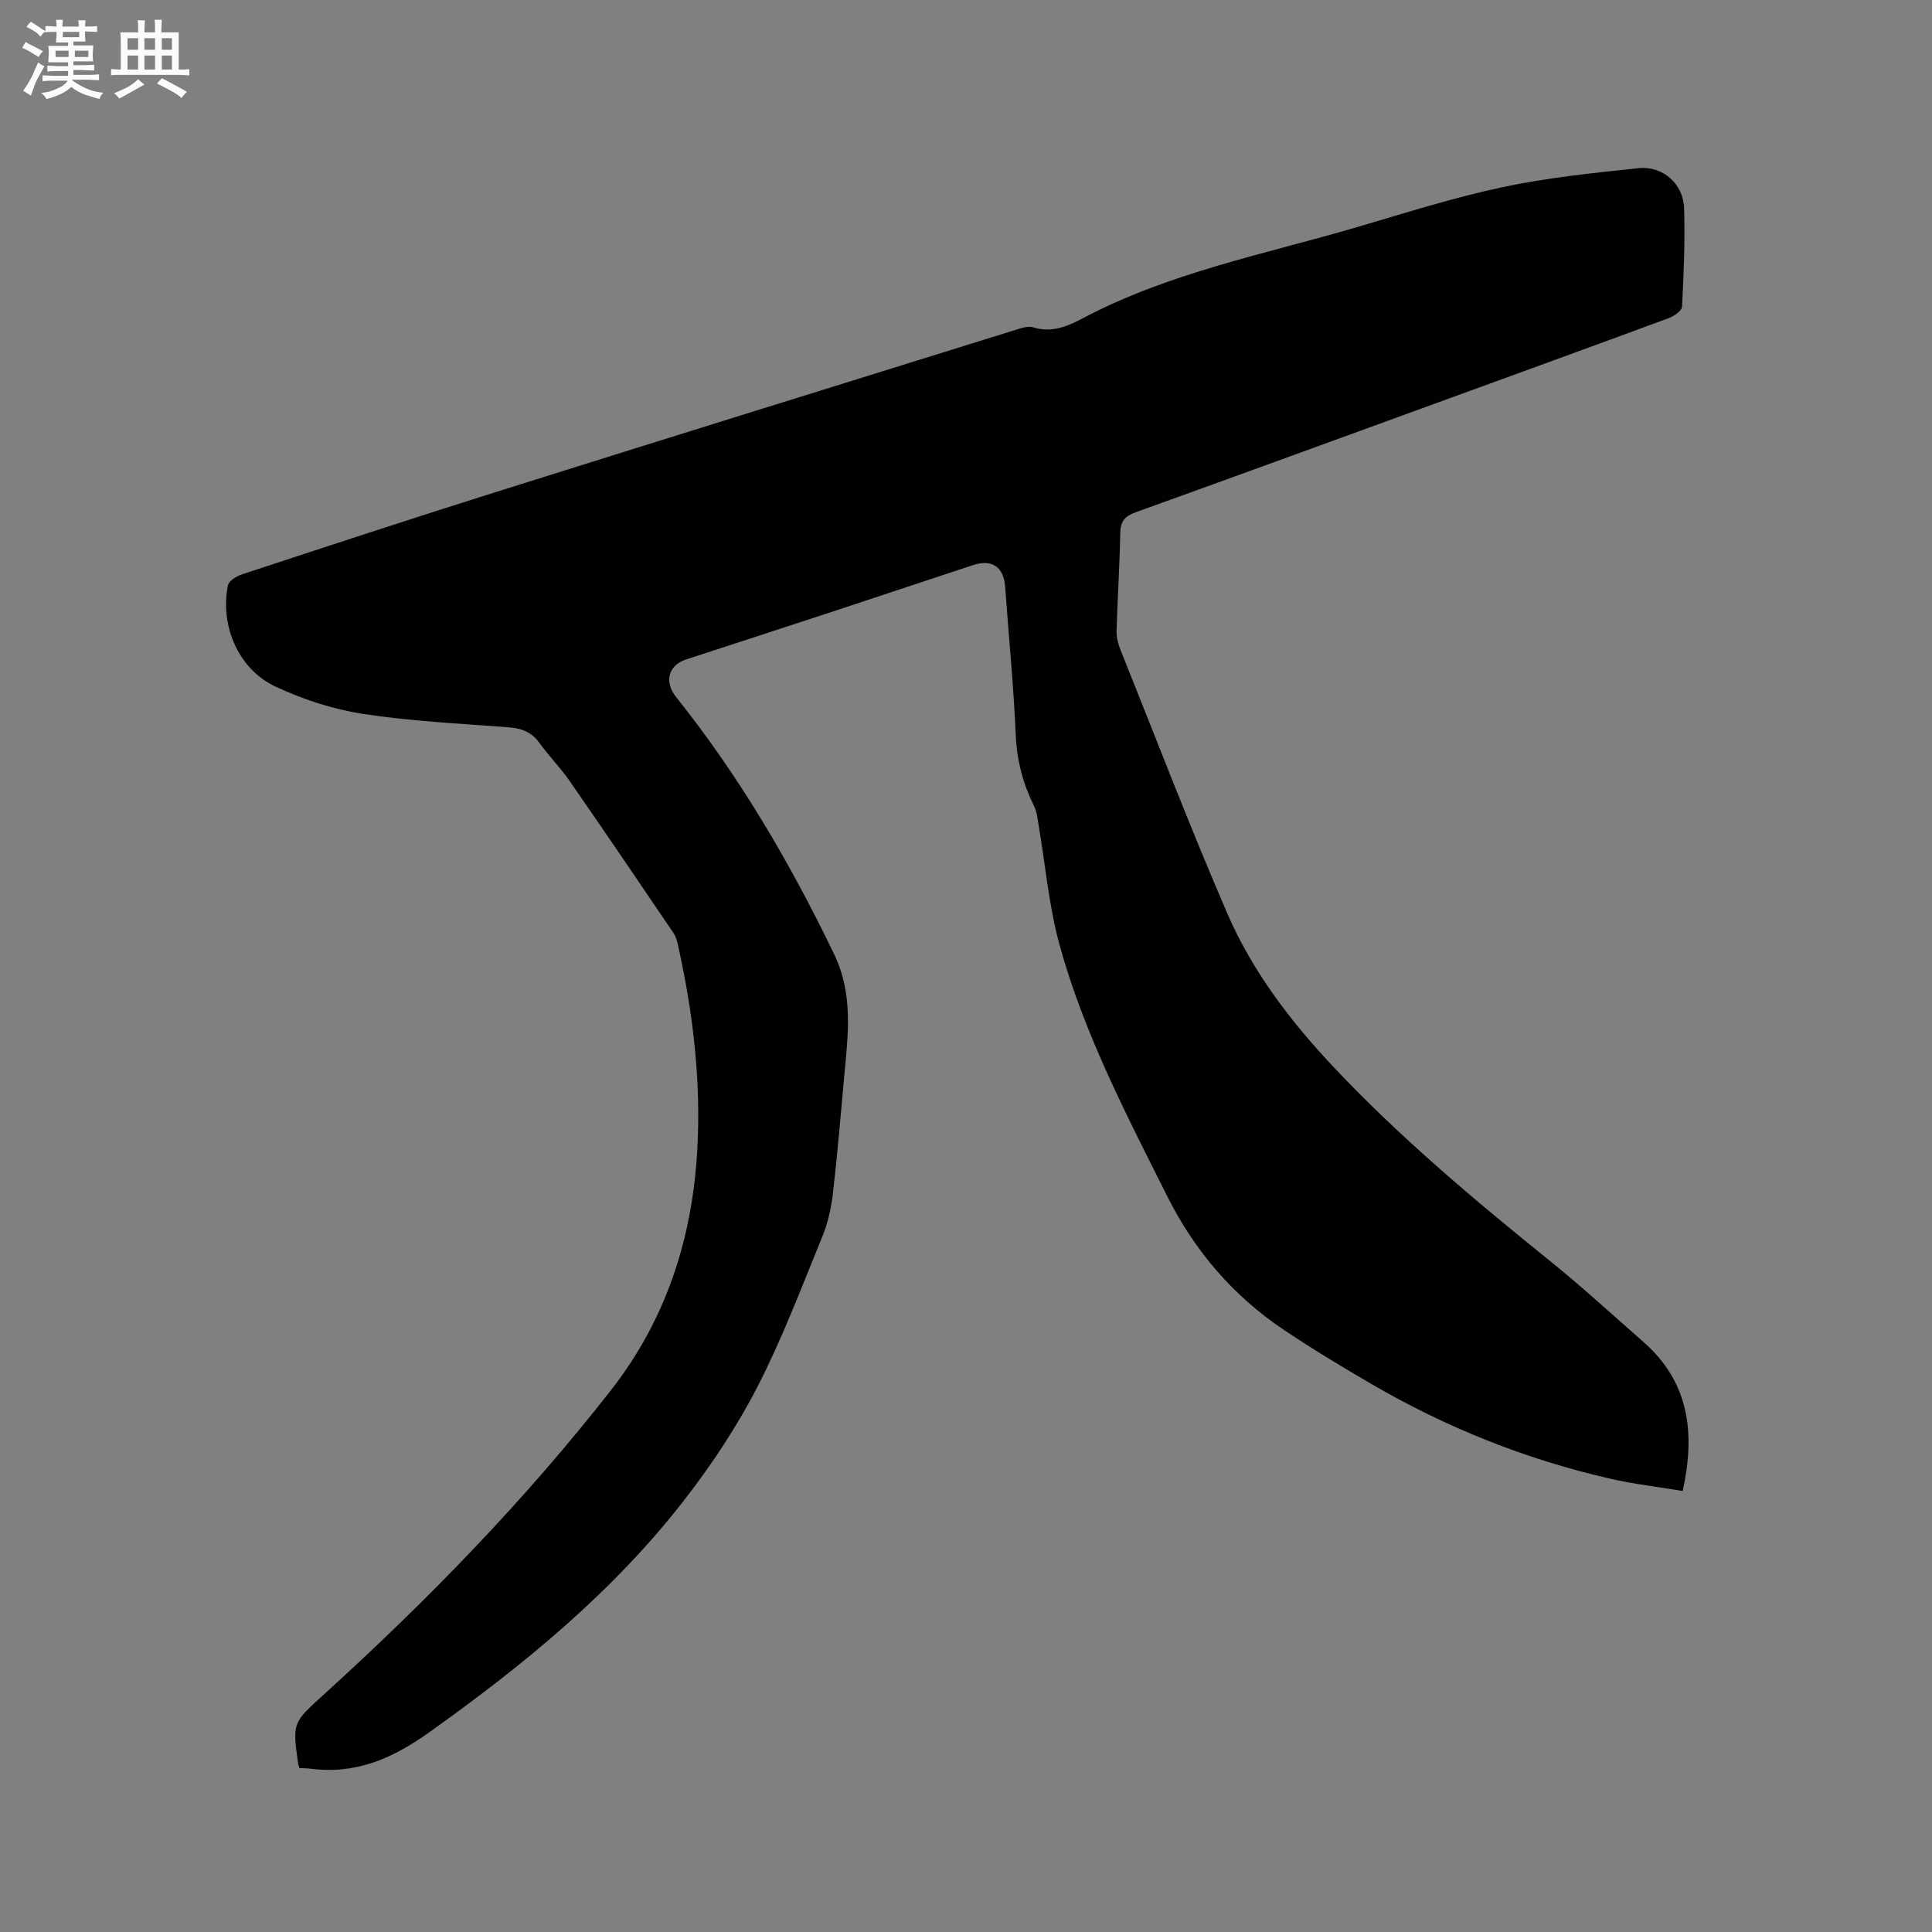 <svg enable-background="new 0 0 400 400" viewBox="0 0 400 400" xmlns="http://www.w3.org/2000/svg"><rect x="0" y="0" width="400" height="400" fill="#808080" stroke="none"/><path d="m62 366.07c-.16-.53-.25-.73-.28-.94-1.18-8.49-1.13-8.44 5.24-14.22 21.47-19.49 41.65-40.2 59.53-63.08 11.43-14.63 16.84-31.41 17.87-49.73.81-14.28-.87-28.36-3.96-42.29-.2-.91-.45-1.89-.97-2.65-7.13-10.52-14.26-21.04-21.5-31.48-1.93-2.78-4.35-5.22-6.33-7.96-1.66-2.3-3.81-2.96-6.51-3.16-10.02-.76-20.1-1.24-30.01-2.77-6.18-.95-12.39-2.99-18.06-5.65-7.67-3.6-11.51-12.6-9.83-20.94.19-.93 1.75-1.9 2.86-2.27 17.5-5.75 34.99-11.52 52.56-17.04 35.84-11.28 71.73-22.41 107.61-33.58 1.19-.37 2.61-.88 3.68-.54 3.82 1.18 7.04-.16 10.25-1.86 17.89-9.47 37.66-13.27 56.82-18.89 9.95-2.92 19.87-6.09 30-8.25 9.29-1.98 18.82-2.96 28.29-3.95 5.02-.53 9.27 3.28 9.42 8.33.21 6.77-.08 13.57-.43 20.34-.04.85-1.65 1.96-2.75 2.37-15.09 5.59-30.21 11.07-45.33 16.58-21.68 7.89-43.36 15.82-65.07 23.63-2.21.8-3.12 1.85-3.16 4.27-.12 6.78-.58 13.56-.77 20.34-.04 1.32.36 2.72.86 3.97 7.29 18.18 14.29 36.48 22.06 54.45 5.16 11.94 13.05 22.29 21.96 31.76 13.84 14.71 29.28 27.63 44.97 40.3 6.59 5.32 12.84 11.07 19.22 16.66 9.48 8.32 10.81 18.83 8.14 30.87-5.11-.85-10.14-1.43-15.04-2.55-17.45-3.99-33.9-10.58-49.37-19.58-6.13-3.57-12.22-7.24-18.11-11.19-10.53-7.04-18.53-16.38-24.2-27.71-8.44-16.85-17.2-33.62-22.25-51.87-2.25-8.1-2.95-16.63-4.38-24.97-.23-1.34-.36-2.77-.95-3.95-2.28-4.62-3.54-9.36-3.77-14.59-.45-10.27-1.47-20.51-2.2-30.77-.29-4.09-2.7-5.81-6.63-4.52-9.65 3.18-19.28 6.4-28.93 9.58-10.16 3.34-20.32 6.64-30.49 9.96-3.72 1.21-4.59 4.65-2.07 7.8 13.1 16.39 23.6 34.33 32.7 53.21 4.02 8.36 2.89 16.66 2.11 25.15-.74 8.13-1.41 16.27-2.35 24.37-.35 3-1.02 6.06-2.15 8.84-4.29 10.48-8.3 21.13-13.46 31.18-4.23 8.23-9.44 16.1-15.12 23.42-14.81 19.11-33.29 34.22-52.93 48.21-7.81 5.56-15.38 8.73-24.79 7.45-.61-.07-1.24-.05-2-.09z" fill="#010103"/><g fill="#fcfbfa"><path d="m6.8 9.5c.6.3 1.3.7 2.1 1.1-.4.4-.7.8-.9 1.2-.7-.4-1.3-.8-1.8-1.1s-1.1-.6-1.6-.8c.2-.4.5-.8.7-1.2.4.2.8.5 1.5.8zm.9 6.9c-.3.6-.5 1.1-.7 1.7s-.4 1.1-.6 1.7c-.6-.4-1.1-.7-1.6-1 .7-1 1.2-1.8 1.5-2.4.3-.5.6-1.1.8-1.7.3-.6.5-1.2.8-1.8.3.3.8.6 1.3.8-.7 1.3-1.2 2.2-1.5 2.7zm.1-11c.4.3 1 .7 1.7 1.1-.5.2-.8.6-1.1 1.1-.5-.6-1-1-1.4-1.2s-.9-.6-1.5-.8c.2-.4.5-.7.9-1.1.5.3.9.6 1.4.9zm10.5 13.1c1 .4 2 .6 3.1.7-.4.4-.7.8-.8 1.3-.9-.2-1.9-.6-3-.9-1-.4-2-.9-2.8-1.6-.5.4-1.1.9-1.9 1.3s-1.9.9-3.3 1.2c-.1-.3-.5-.8-1.1-1.3 1 0 2.1-.3 3.2-.8 1.2-.5 1.9-1 2.3-1.7h-3.2c-.4 0-1 0-2 .1v-1.2c1 0 1.7.1 2 .1h3.3v-1h-2.3c-.2 0-.9 0-2 .1v-1.2c1.2 0 1.9.1 2 .1h2.3v-.8h-4.1c0-.7.1-1.2.1-1.6 0-.5 0-1.1-.1-1.8h4.1v-.7h-2.5c0-.6.1-1.1.1-1.6v-.6h-.5c-.4 0-1 0-1.8.1v-1.3c1.2 0 1.9.1 2.1.1h.2c0-.3 0-.8-.1-1.4h1.4c0 .6-.1 1-.1 1.4h3.4c0-.4 0-.8-.1-1.3h1.5c0 .4-.1.9-.1 1.3.7 0 1.5 0 2.5-.1v1.2c-1 0-1.8-.1-2.5-.1v.6c0 .3 0 .8.1 1.5h-2.5v.8h4.1c0 .7-.1 1.3-.1 1.8s0 1 .1 1.5h-4.1v.8h1.4c.8 0 1.8 0 2.9-.1v1.2c-1 0-1.9-.1-2.8-.1h-1.5v1h3.2c.3 0 1 0 2.1-.1v1.2c-1.1 0-1.8-.1-2.1-.1h-3.4l-.1.1c1.4 1 2.4 1.5 3.4 1.9zm-4.1-6.7v-1.3h-2.7v1.3zm2.2-4.1v-1.1h-3.4v1.1zm1.9 4.1v-1.3h-2.8v1.3z"/><path d="m37 6.7v2.3 5.4c1 0 1.8 0 2.2-.1v1.3c-.6 0-1.5-.1-2.5-.1h-11.9c-.7 0-1.3 0-1.8.1v-1.3c.5 0 1.1.1 2 .1v-5.2c0-1 0-1.8-.1-2.5h3.7c0-1.3 0-2.1-.1-2.5h1.5c0 .4-.1 1.3-.1 2.5h2.2c0-1.2 0-2.1-.1-2.6h1.5c0 .4-.1 1.3-.1 2.6zm-12.3 13.7c-.3-.4-.7-.8-1.1-1.1 1.1-.4 2.1-.9 2.9-1.3.8-.5 1.5-1 2.1-1.6.4.4.9.8 1.3 1.1-2.5 1.4-4.2 2.4-5.2 2.9zm3.9-10.1v-2.4h-2.2v2.4zm0 4.1v-2.9h-2.2v2.9zm3.5-4.1v-2.4h-2.2v2.4zm0 4.1v-2.9h-2.2v2.9zm.4 2.9 1-1.1c.6.3 1.4.7 2.5 1.3s2 1.1 2.7 1.5c-.4.4-.8.8-1.1 1.3-.8-.8-2.5-1.7-5.1-3zm3.1-7v-2.4h-2.1v2.4zm0 4.1v-2.9h-2.1v2.9z"/></g></svg>